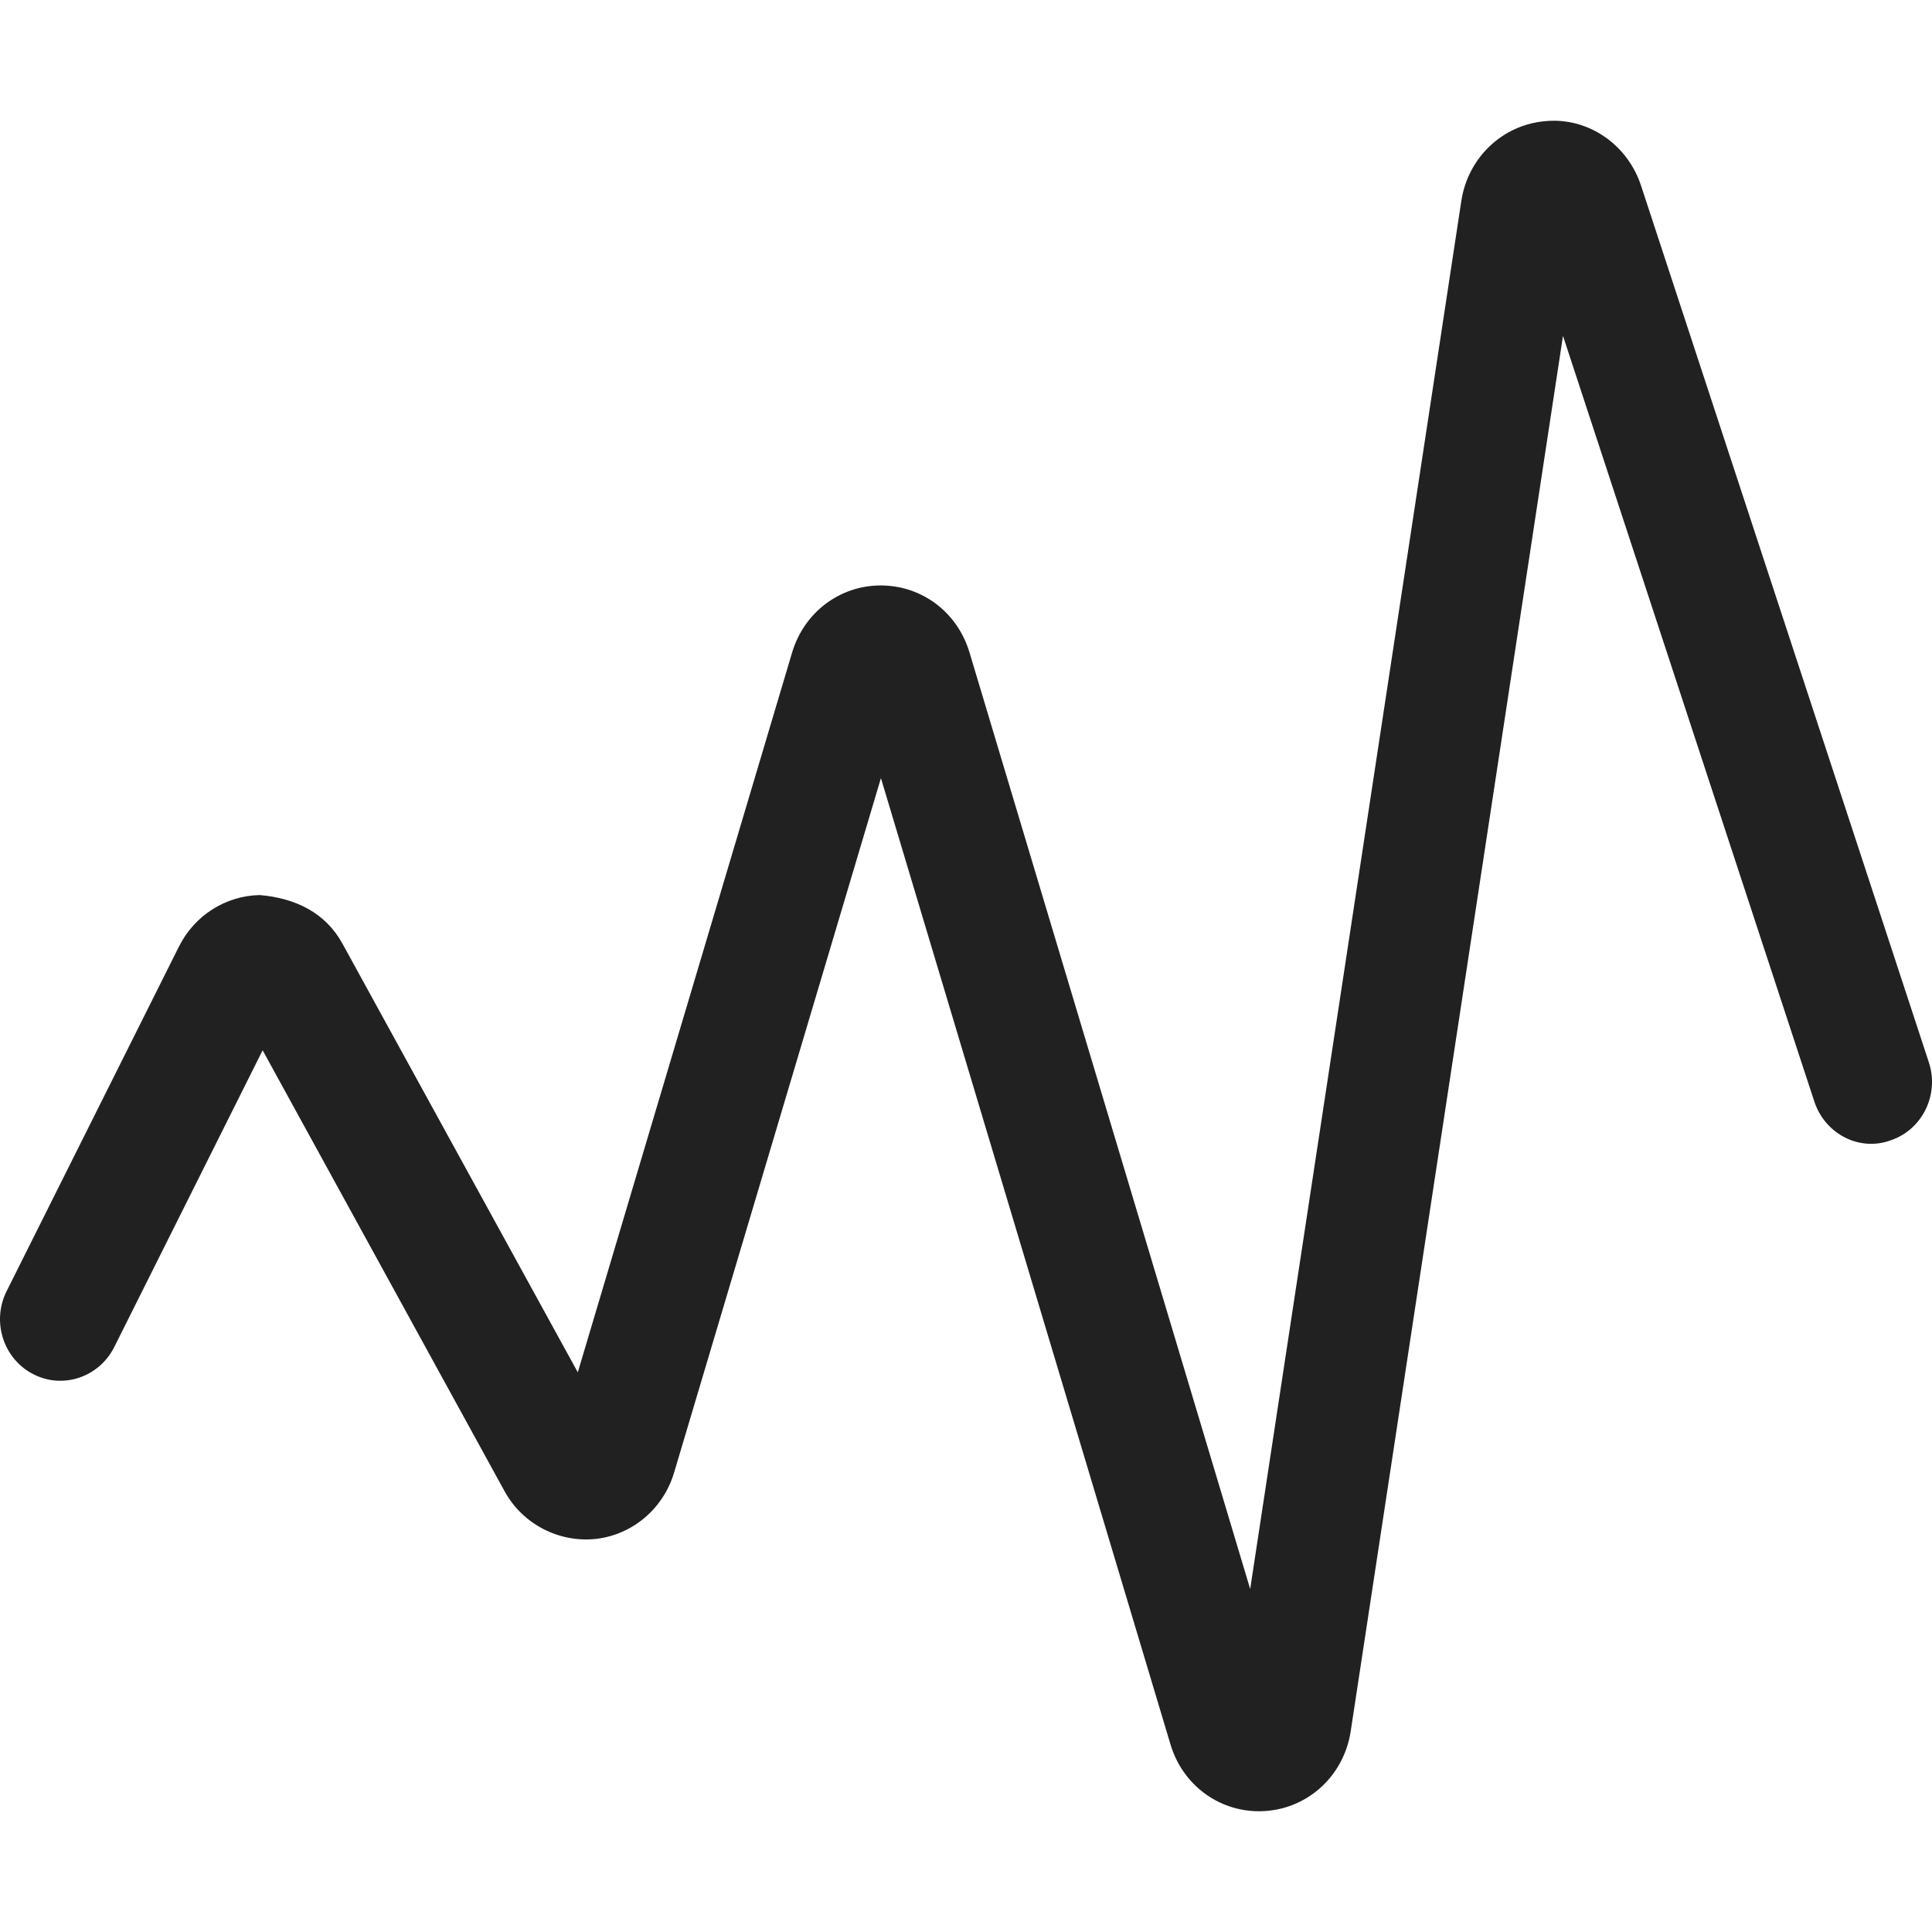 <?xml version="1.0" encoding="UTF-8"?>
<svg width="32px" height="32px" viewBox="0 0 32 32" version="1.1" xmlns="http://www.w3.org/2000/svg" xmlns:xlink="http://www.w3.org/1999/xlink">
    <!-- Generator: Sketch 50.2 (55047) - http://www.bohemiancoding.com/sketch -->
    <title>spark-line-outline</title>
    <desc>Created with Sketch.</desc>
    <defs></defs>
    <g id="spark-line" stroke="none" stroke-width="1" fill="none" fill-rule="evenodd">
        <path d="M20.852,30 C20.179,30 19.585,29.558 19.387,28.893 L14.591,12.888 L11.166,24.388 C10.988,24.987 10.478,25.422 9.864,25.49 C9.26,25.552 8.66,25.25 8.358,24.701 L4.35,17.396 L1.891,22.314 C1.639,22.813 1.037,23.015 0.546,22.758 C0.054,22.503 -0.142,21.887 0.11,21.385 L2.963,15.68 C3.221,15.163 3.734,14.837 4.301,14.825 C4.899,14.875 5.394,15.123 5.671,15.628 L9.57,22.73 L13.12,10.807 C13.318,10.144 13.907,9.697 14.588,9.697 L14.588,9.697 C15.27,9.697 15.859,10.141 16.058,10.807 L20.707,26.319 L24.204,3.329 C24.313,2.611 24.884,2.069 25.592,2.007 C26.292,1.937 26.951,2.383 27.179,3.069 L31.948,17.596 C32.124,18.132 31.84,18.71 31.317,18.887 C30.796,19.079 30.227,18.78 30.051,18.245 L25.888,5.563 L22.372,28.675 C22.261,29.4 21.683,29.944 20.963,29.996 C20.927,29.998 20.889,30 20.852,30" id="Fill-1" fill="#212121"></path>
    </g>
</svg>